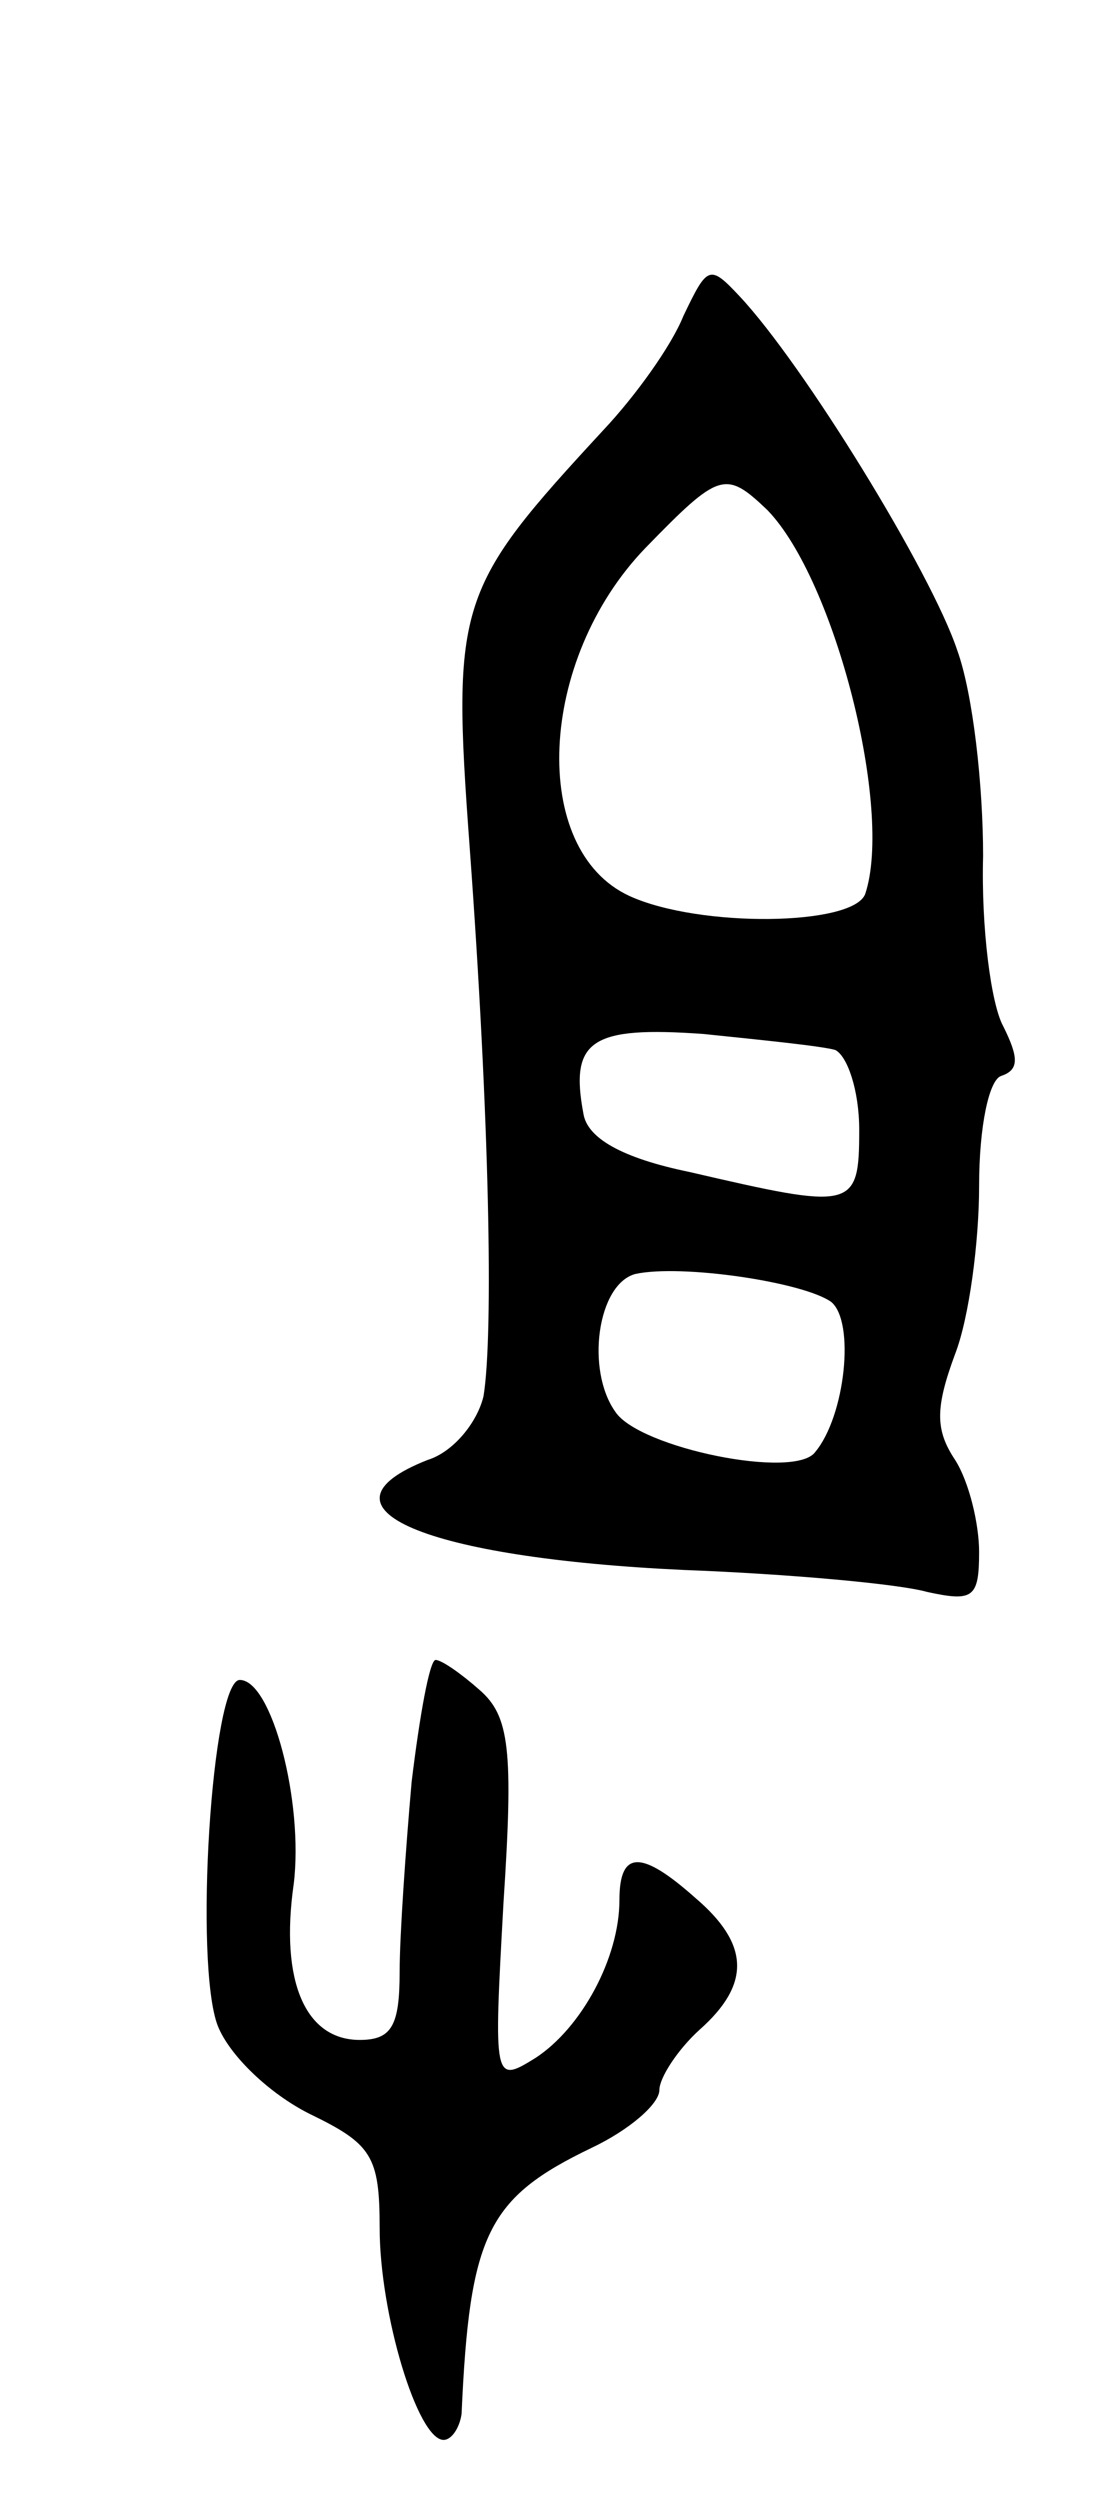 <svg version="1.0" xmlns="http://www.w3.org/2000/svg"
 width="55pt" height="125pt" viewBox="0 0 55 125"
 preserveAspectRatio="xMidYMid meet">
<g transform="translate(0,125) scale(0.1,-0.1)"
fill="#000000" stroke="none">
<path d="M342 1092 c-6 -15 -24 -40 -40 -57 -73 -79 -76 -86 -67 -208 10 -136
12 -244 7 -275 -3 -13 -15 -28 -28 -32 -61 -24 -1 -49 128 -55 53 -2 108 -7
122 -11 23 -5 26 -3 26 20 0 14 -5 35 -12 46 -10 15 -10 26 0 53 7 18 12 56
12 84 0 30 5 53 11 55 9 3 9 9 1 25 -6 11 -11 49 -10 85 0 35 -5 81 -13 103
-13 39 -77 143 -109 177 -15 16 -16 15 -28 -10z m42 -97 c34 -35 63 -150 49
-192 -6 -16 -83 -17 -118 -1 -50 23 -46 118 8 174 37 38 40 39 61 19z m34
-270 c6 -3 12 -20 12 -40 0 -40 -3 -40 -85 -21 -34 7 -51 17 -53 29 -7 37 4
44 60 40 29 -3 59 -6 66 -8z m-2 -126 c12 -10 7 -57 -8 -75 -10 -14 -88 2
-100 20 -15 21 -9 64 10 69 23 5 84 -4 98 -14z"/>
<path d="M206 359 c-3 -34 -6 -77 -6 -95 0 -27 -4 -34 -20 -34 -27 0 -40 29
-33 78 5 41 -11 102 -27 102 -14 0 -23 -142 -11 -173 6 -15 26 -34 46 -44 31
-15 35 -21 35 -57 0 -43 19 -106 32 -106 4 0 8 6 9 13 4 90 13 108 65 133 19
9 34 22 34 29 0 6 9 20 20 30 26 23 25 43 -2 66 -27 24 -38 24 -38 -1 0 -29
-19 -64 -42 -79 -21 -13 -21 -12 -16 78 5 76 3 93 -12 106 -9 8 -19 15 -22 15
-3 0 -8 -28 -12 -61z"/>
</g>
</svg>
